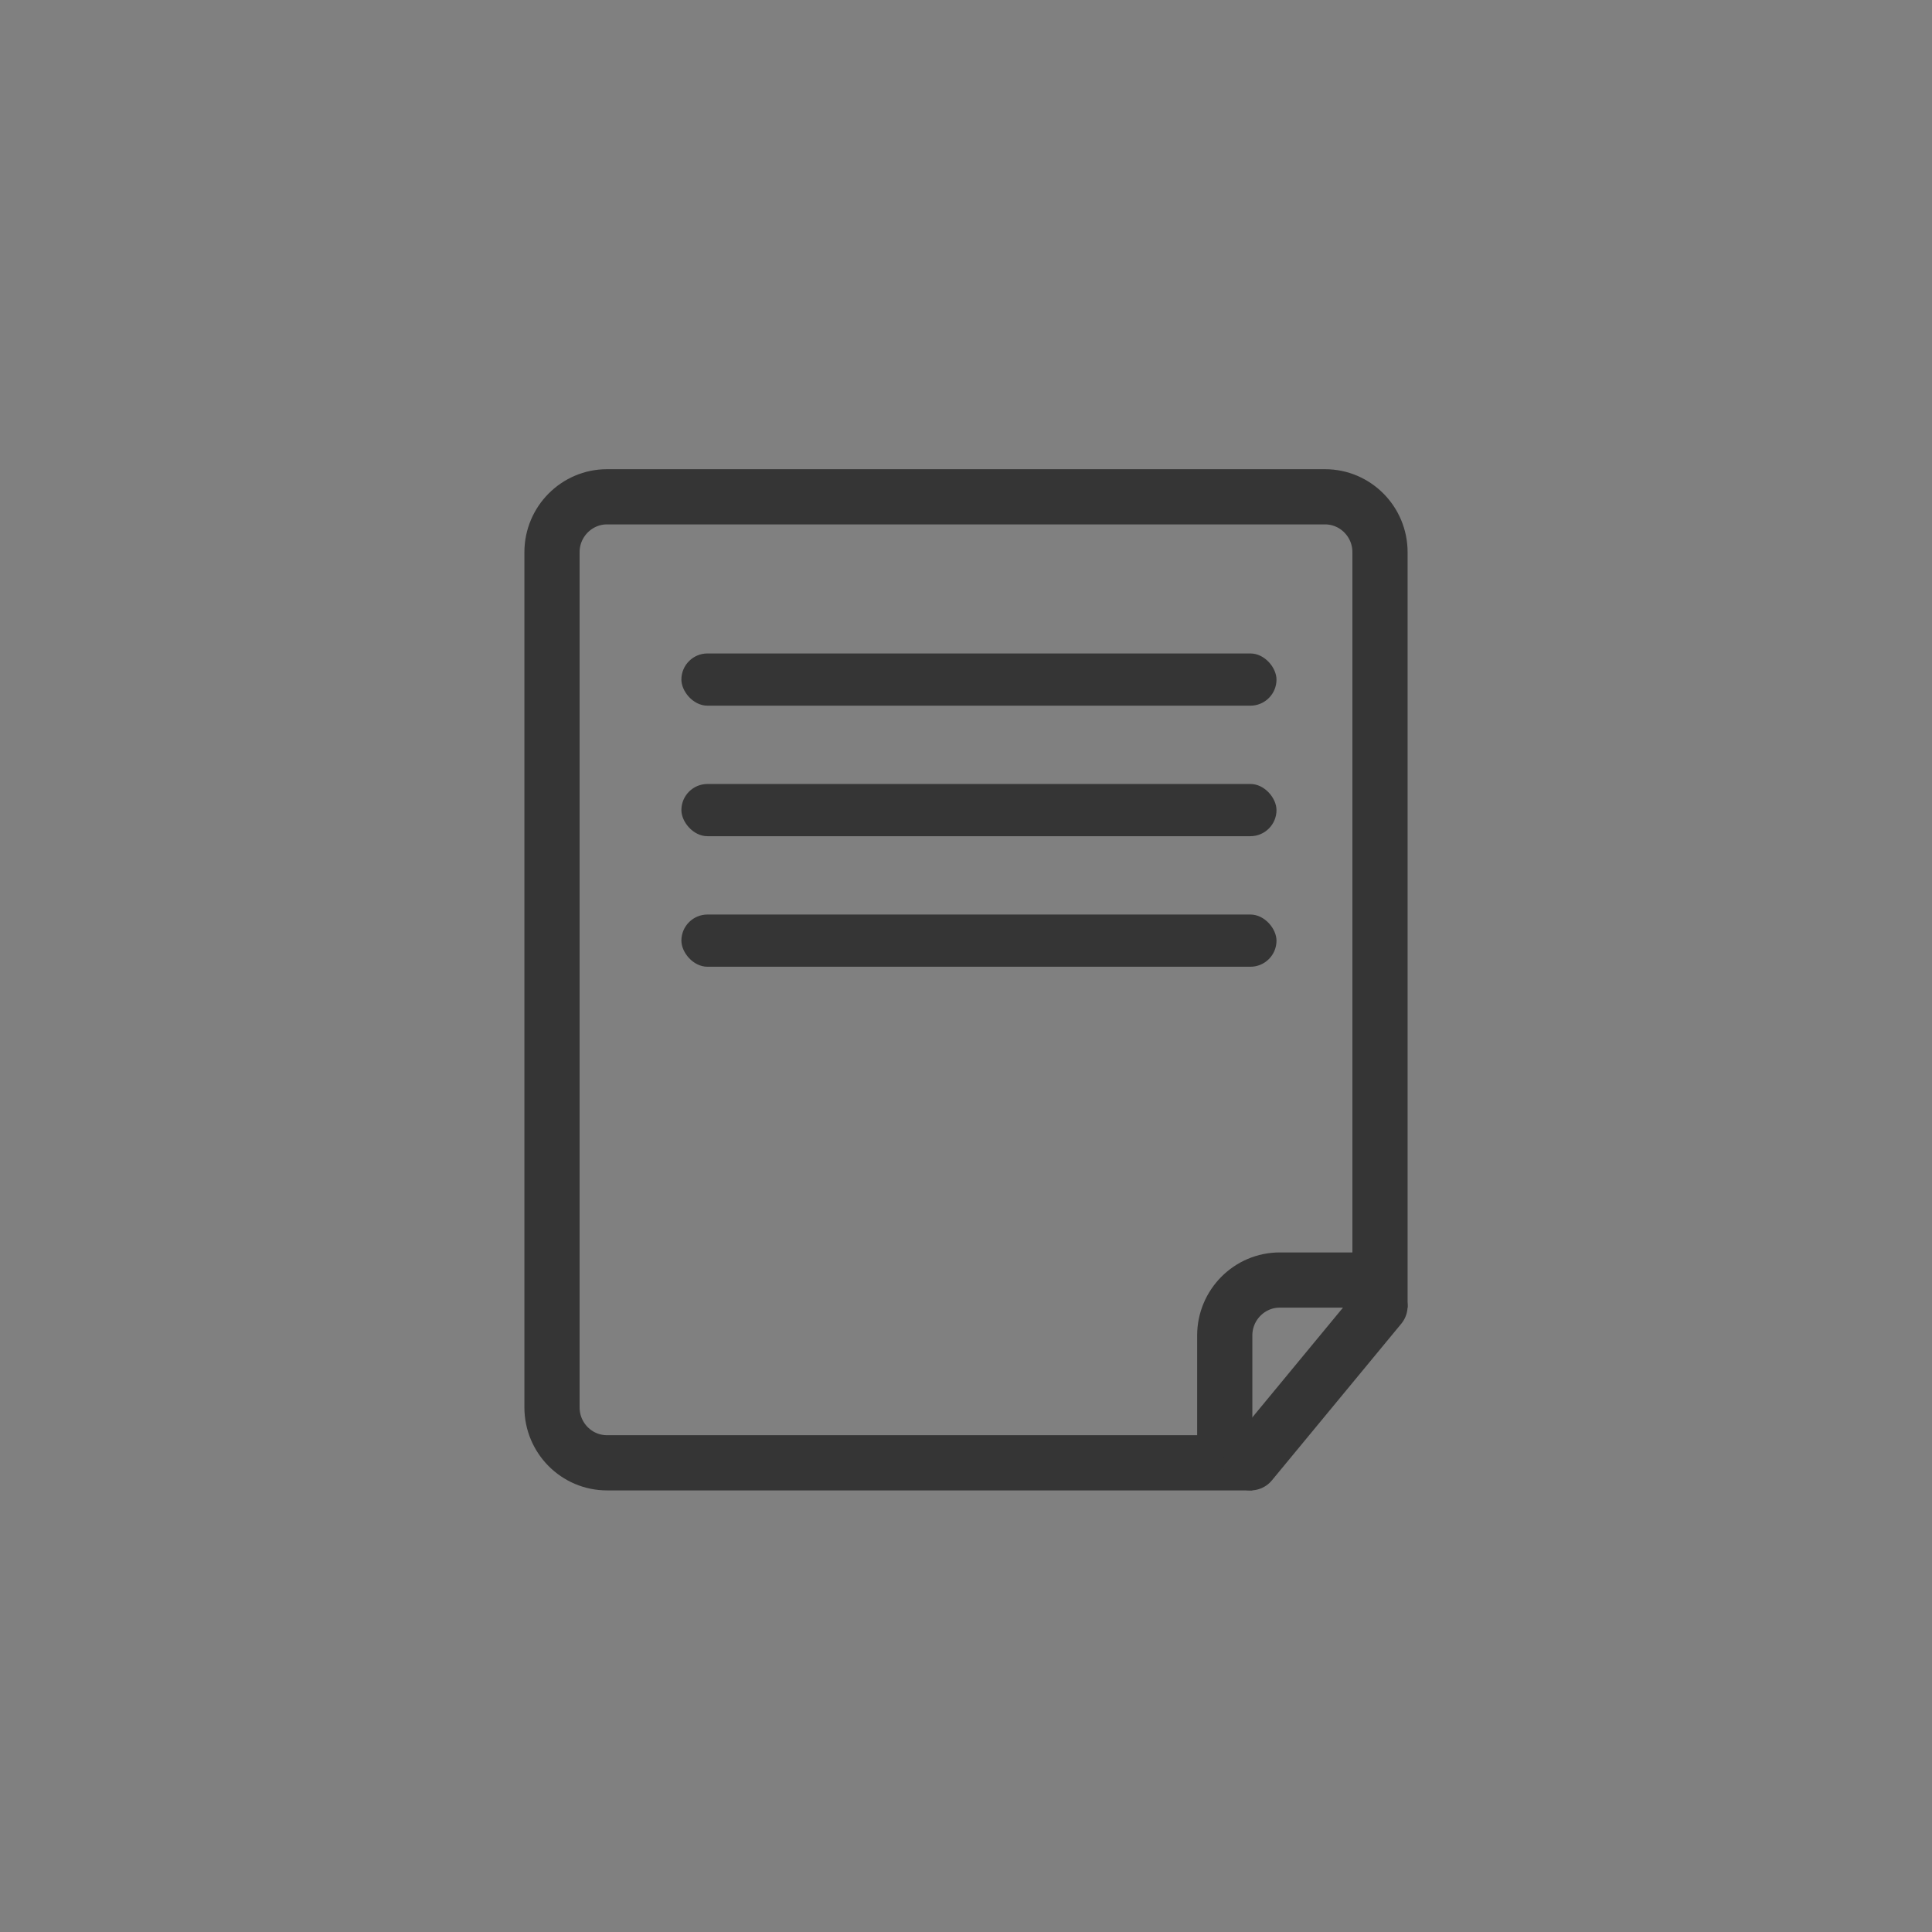 <?xml version="1.0" encoding="UTF-8" standalone="no"?>
<svg width="70px" height="70px" viewBox="0 0 70 70" version="1.1" xmlns="http://www.w3.org/2000/svg" xmlns:xlink="http://www.w3.org/1999/xlink">
    <rect x="0" y="0" width="70" height="70" fill="#808080" stroke="none"/>
    <!-- Generator: Sketch 39.1 (31720) - http://www.bohemiancoding.com/sketch -->
    <title>媒體部/黑</title>
    <desc>Created with Sketch.</desc>
    <defs></defs>
    <g id="Symbols" stroke="none" stroke-width="1" fill="none" fill-rule="evenodd">
        <g id="媒體部/黑">
            <g id="Group-50">
                <rect id="Rectangle-39-Copy-20" fill-opacity="0" fill="#FFFFFF" x="0" y="0" width="70" height="70"></rect>
                <g id="Group-26" transform="translate(20, 18)">
                    <path d="M30,28.378 L30,2.007 C30,0.9 29.108,0 28.008,0 L1.992,0 C0.898,0 0,0.899 0,2.007 L0,32.993 C0,34.1 0.892,35 1.992,35 L24.375,35 L24.375,30.386 C24.375,29.277 25.273,28.378 26.367,28.378 L30,28.378 Z" id="Combined-Shape" stroke="#353535" stroke-width="2"></path>
                    <rect id="Rectangle-134-Copy-2" fill="#353535" x="4.688" y="5.676" width="21.562" height="1.892" rx="0.946"></rect>
                    <rect id="Rectangle-134-Copy-3" fill="#353535" x="4.688" y="10.405" width="21.562" height="1.892" rx="0.946"></rect>
                    <rect id="Rectangle-134-Copy-4" fill="#353535" x="4.688" y="15.135" width="21.562" height="1.892" rx="0.946"></rect>
                    <path d="M30,29.324 L25.312,35" id="Path-152" stroke="#353535" stroke-width="2" stroke-linecap="round" stroke-linejoin="round" fill="#FFFFFF"></path>
                </g>
            </g>
        </g>
    </g>
</svg>